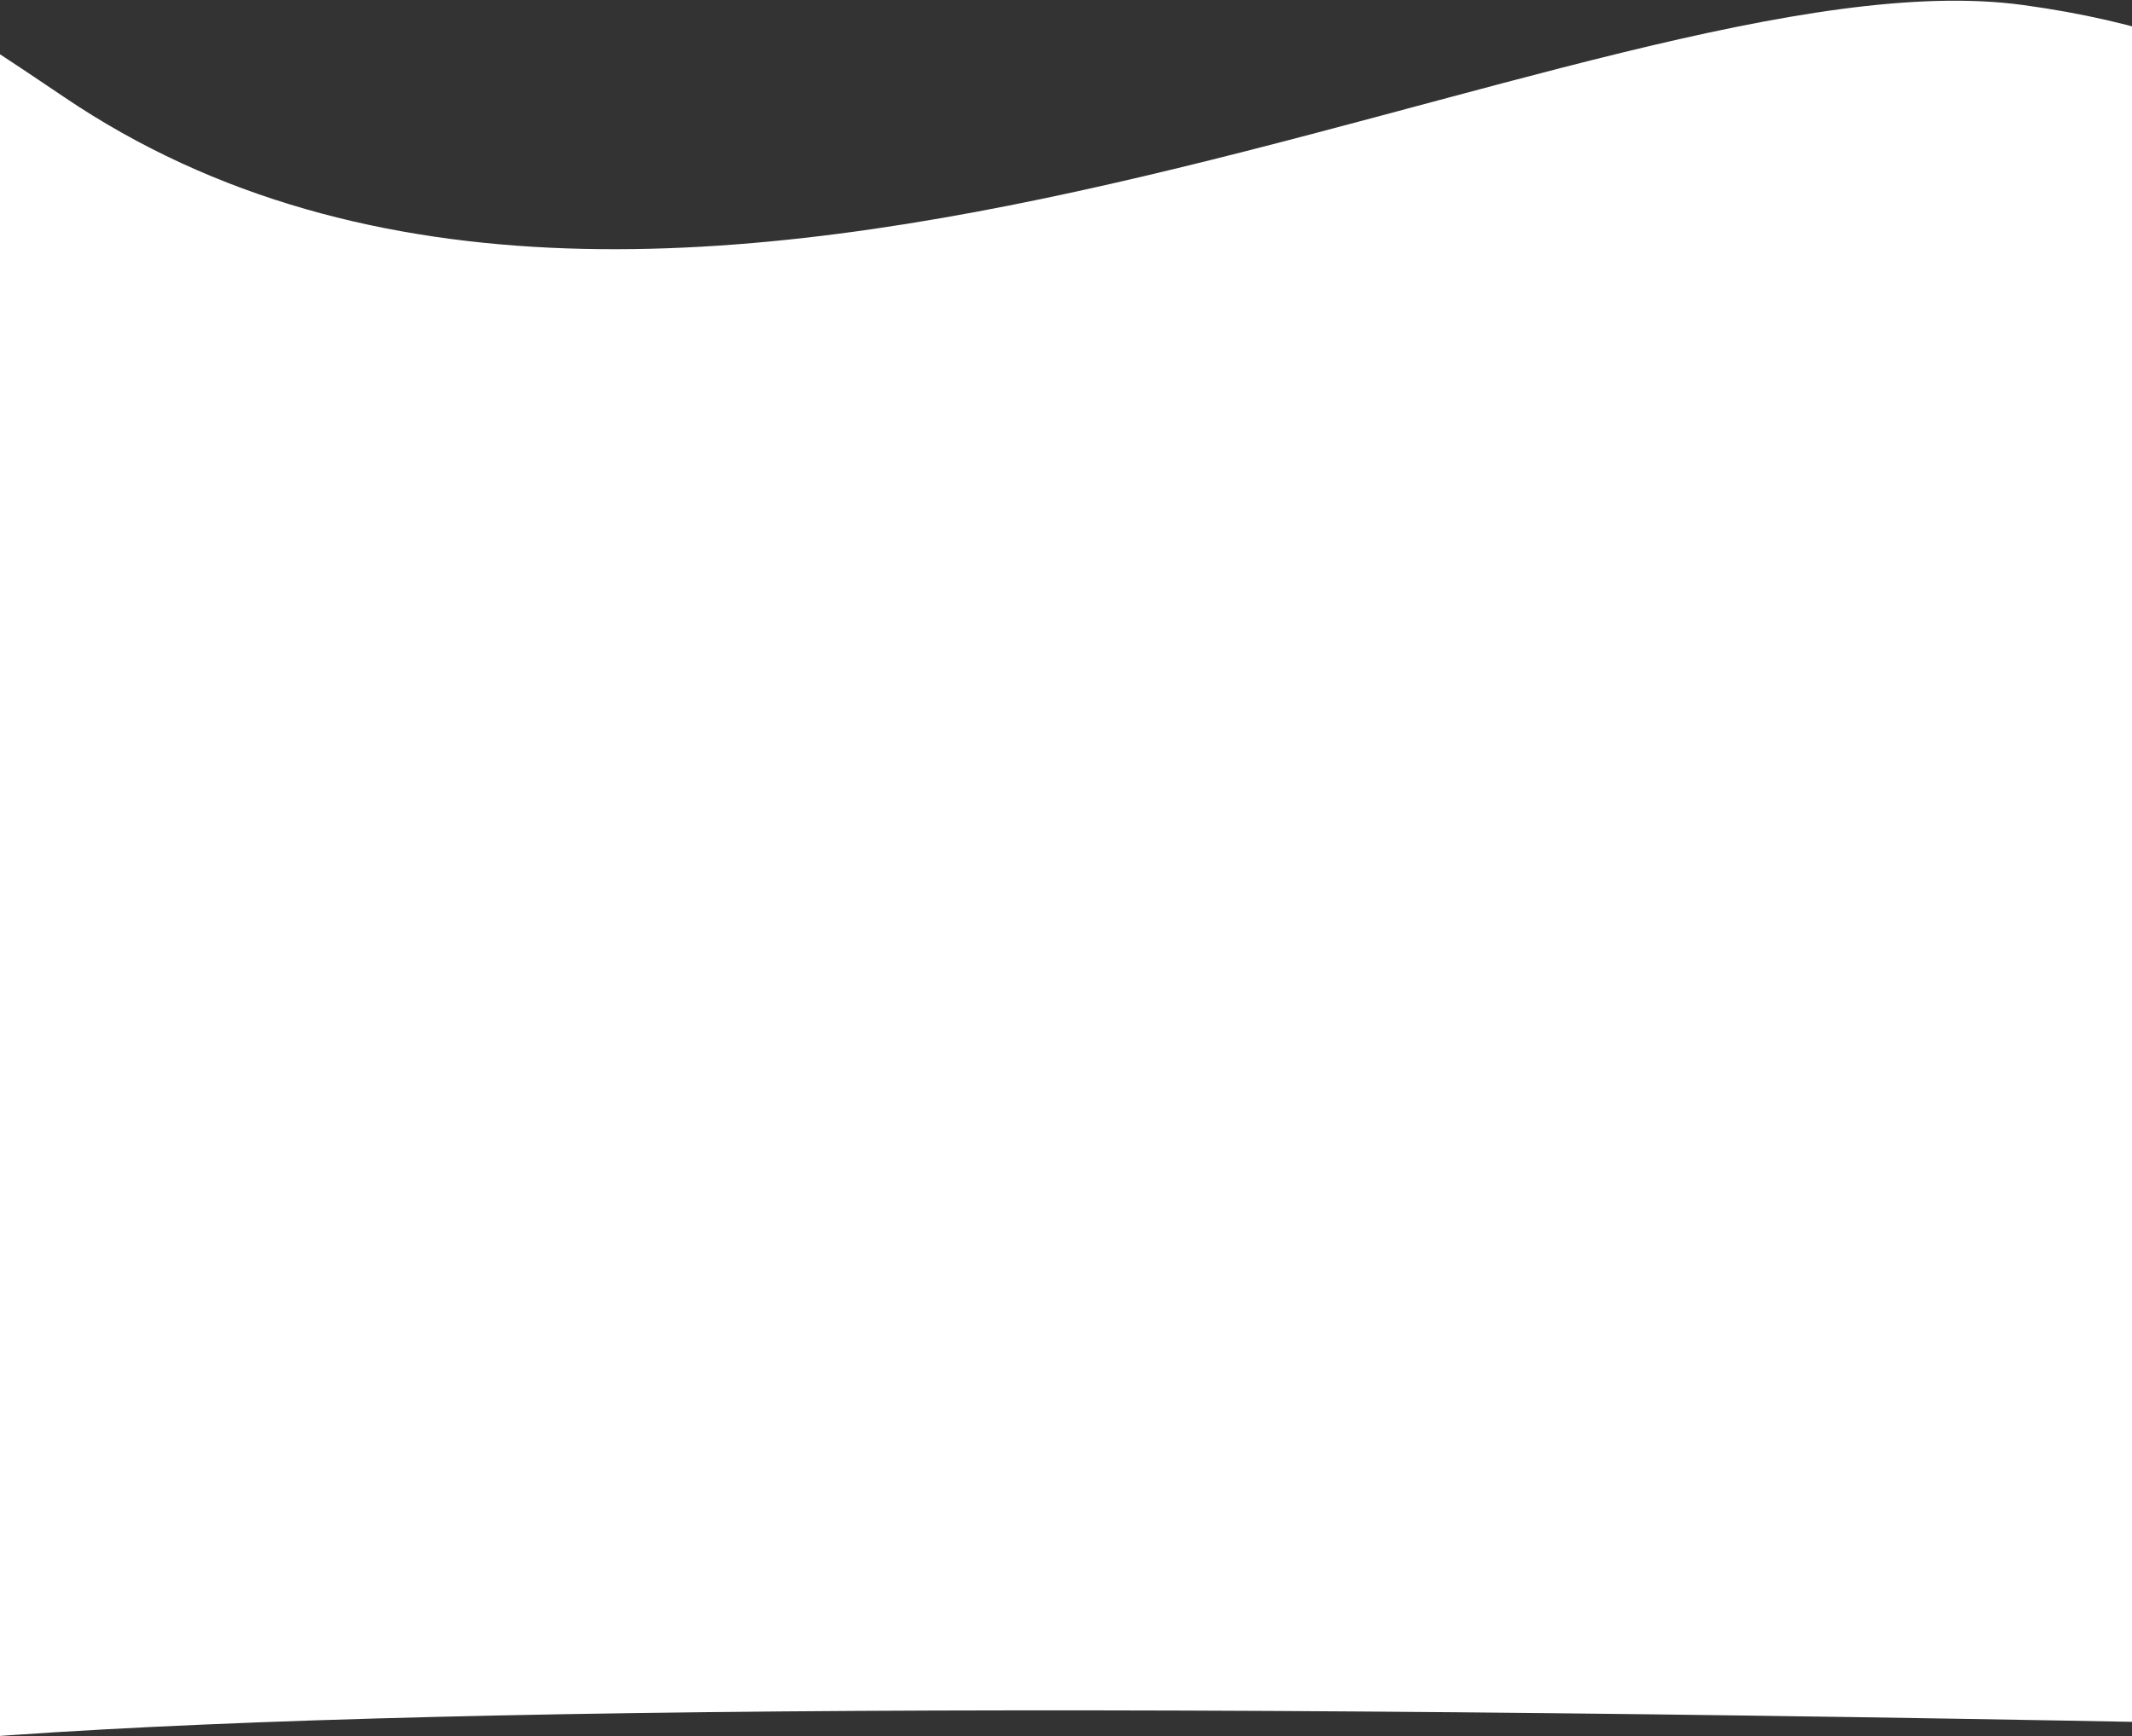 <?xml version="1.0" encoding="utf-8"?>
<!-- Generator: Adobe Illustrator 22.1.0, SVG Export Plug-In . SVG Version: 6.00 Build 0)  -->
<svg version="1.1" id="Layer_1" xmlns="http://www.w3.org/2000/svg" xmlns:xlink="http://www.w3.org/1999/xlink" x="0px" y="0px"
	 viewBox="0 0 1440 1173" style="enable-background:new 0 0 1440 1173;" xml:space="preserve">
<rect x="0" y="0" width="1440" height="1173" fill="#333333" stroke="none"/>
<style type="text/css">
	.st0{opacity:1;fill:url(#Rectangle-6-Copy-2_1_);enable-background:new    ;}
</style>
<g id="v2">
	<g id="organize-copy" transform="translate(0, -3705)">
		
			<linearGradient id="Rectangle-6-Copy-2_1_" gradientUnits="userSpaceOnUse" x1="414.362" y1="4688.109" x2="414.274" y2="4687.098" gradientTransform="matrix(2678.444 281.516 174.464 -1659.918 -1927353.625 7668759.5)">
			<stop  offset="0" style="stop-color:#FFFFFF"/>
			<stop  offset="0.656" style="stop-color:#FFFFFF;stop-opacity:1"/>
			<stop  offset="1" style="stop-color:#FFFFFF;stop-opacity:1"/>
		</linearGradient>
		<path id="Rectangle-6-Copy-2" class="st0" d="M-1024.2,3624.4c167.2-271.6,522.9-222.9,1067.1,145.9
			c411.7,279.1,1033.9-101.5,1323.6-61.9c158.6,21.7,254.5,87.5,287.8,197.5l-185.6,962.8c-800.8-15.3-1322.7-9.4-1565.5,17.6
			c-242.8,27.1-527.6,98.8-854.4,215.2L-1024.2,3624.4z"/>
	</g>
</g>
</svg>
